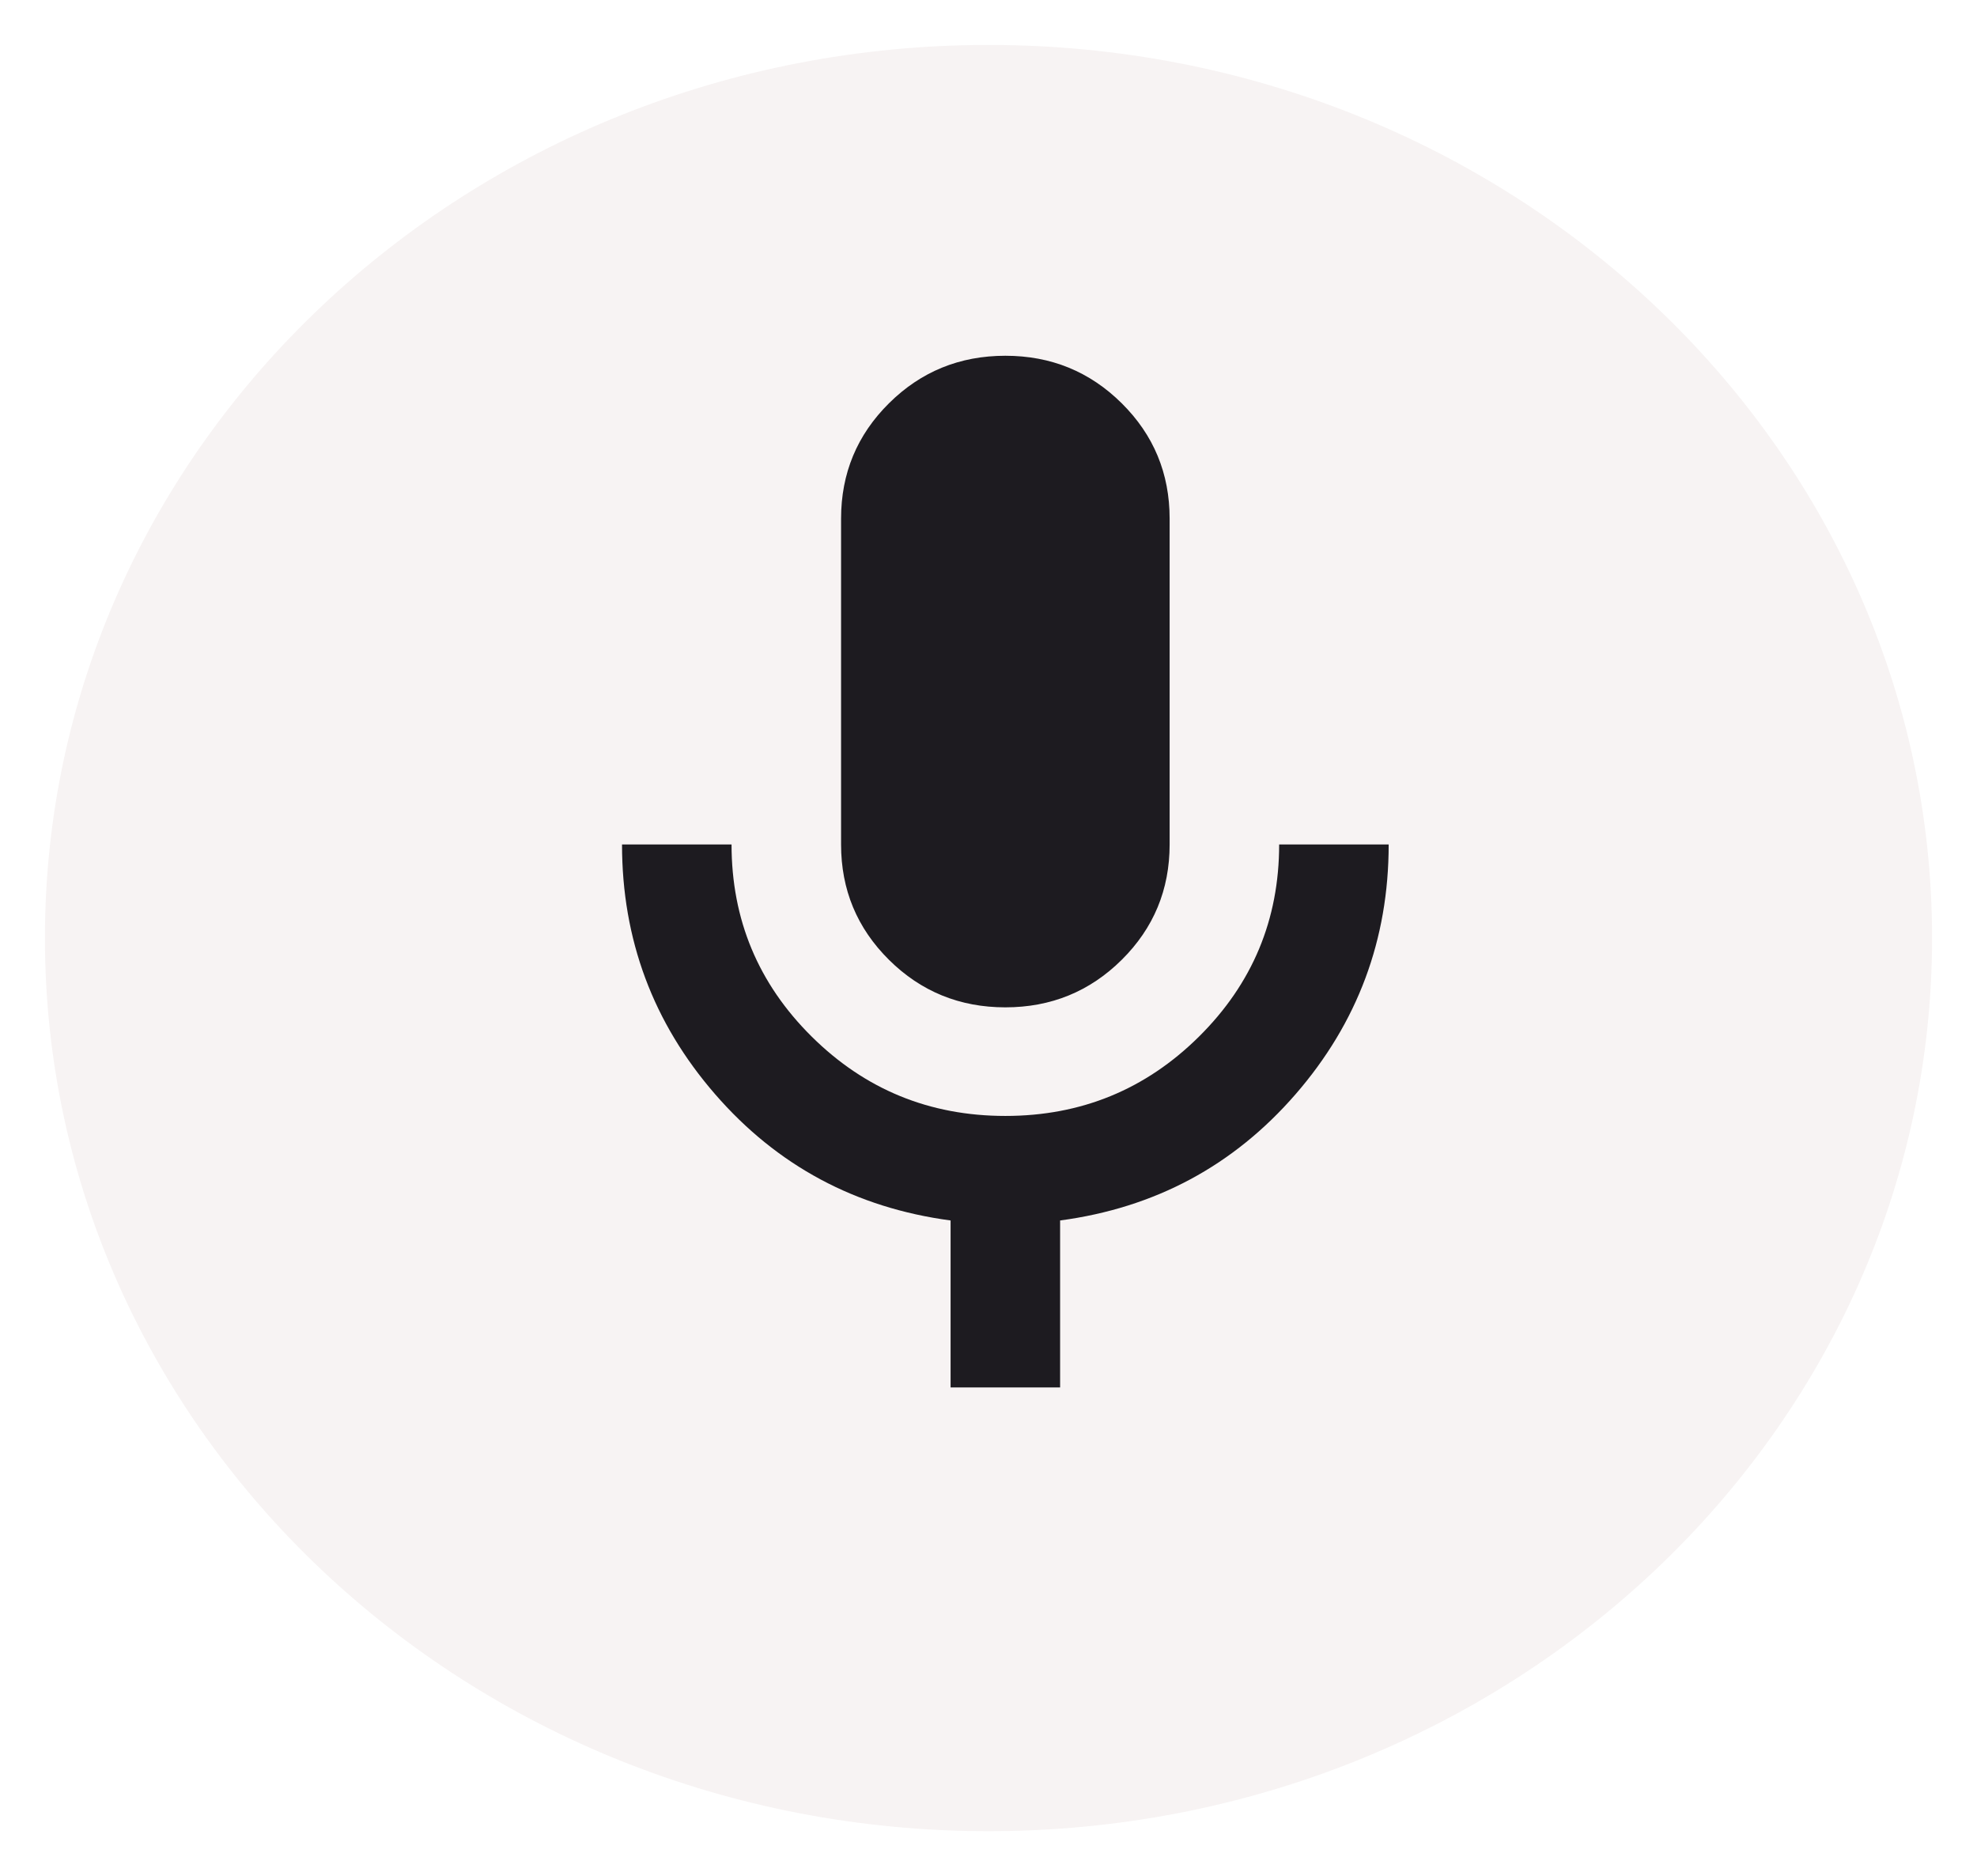<svg width="176" height="167" viewBox="0 0 176 167" fill="none" xmlns="http://www.w3.org/2000/svg">
<g id="Frame" clip-path="url(#clip0_85_136)">
<g id="Group" filter="url(#filter0_d_85_136)">
<path id="Vector" d="M88 159C134.392 159 172 123.407 172 79.5C172 35.593 134.392 0 88 0C41.608 0 4 35.593 4 79.5C4 123.407 41.608 159 88 159Z" fill="#F7F3F3"/>
</g>
<path id="Vector_2" d="M89.5 89.667C85.438 89.667 81.984 88.257 79.141 85.438C76.297 82.618 74.875 79.195 74.875 75.167V46.167C74.875 42.139 76.297 38.715 79.141 35.896C81.984 33.077 85.438 31.667 89.5 31.667C93.562 31.667 97.016 33.077 99.859 35.896C102.703 38.715 104.125 42.139 104.125 46.167V75.167C104.125 79.195 102.703 82.618 99.859 85.438C97.016 88.257 93.562 89.667 89.5 89.667ZM84.625 123.5V108.638C76.175 107.51 69.188 103.764 63.663 97.4C58.138 91.036 55.375 83.625 55.375 75.167H65.125C65.125 81.853 67.502 87.552 72.255 92.265C77.008 96.977 82.756 99.333 89.5 99.333C96.244 99.333 101.992 96.977 106.745 92.265C111.498 87.552 113.875 81.853 113.875 75.167H123.625C123.625 83.625 120.863 91.036 115.338 97.4C109.812 103.764 102.825 107.51 94.375 108.638V123.5H84.625Z" fill="#1D1B20"/>
</g>
<defs>
<filter id="filter0_d_85_136" x="0" y="0" width="176" height="167" filterUnits="userSpaceOnUse" color-interpolation-filters="sRGB">
<feFlood flood-opacity="0" result="BackgroundImageFix"/>
<feColorMatrix in="SourceAlpha" type="matrix" values="0 0 0 0 0 0 0 0 0 0 0 0 0 0 0 0 0 0 127 0" result="hardAlpha"/>
<feOffset dy="4"/>
<feGaussianBlur stdDeviation="2"/>
<feComposite in2="hardAlpha" operator="out"/>
<feColorMatrix type="matrix" values="0 0 0 0 0 0 0 0 0 0 0 0 0 0 0 0 0 0 0.25 0"/>
<feBlend mode="normal" in2="BackgroundImageFix" result="effect1_dropShadow_85_136"/>
<feBlend mode="normal" in="SourceGraphic" in2="effect1_dropShadow_85_136" result="shape"/>
</filter>
<clipPath id="clip0_85_136">
<rect width="176" height="167" fill="white"/>
</clipPath>
</defs>
</svg>
